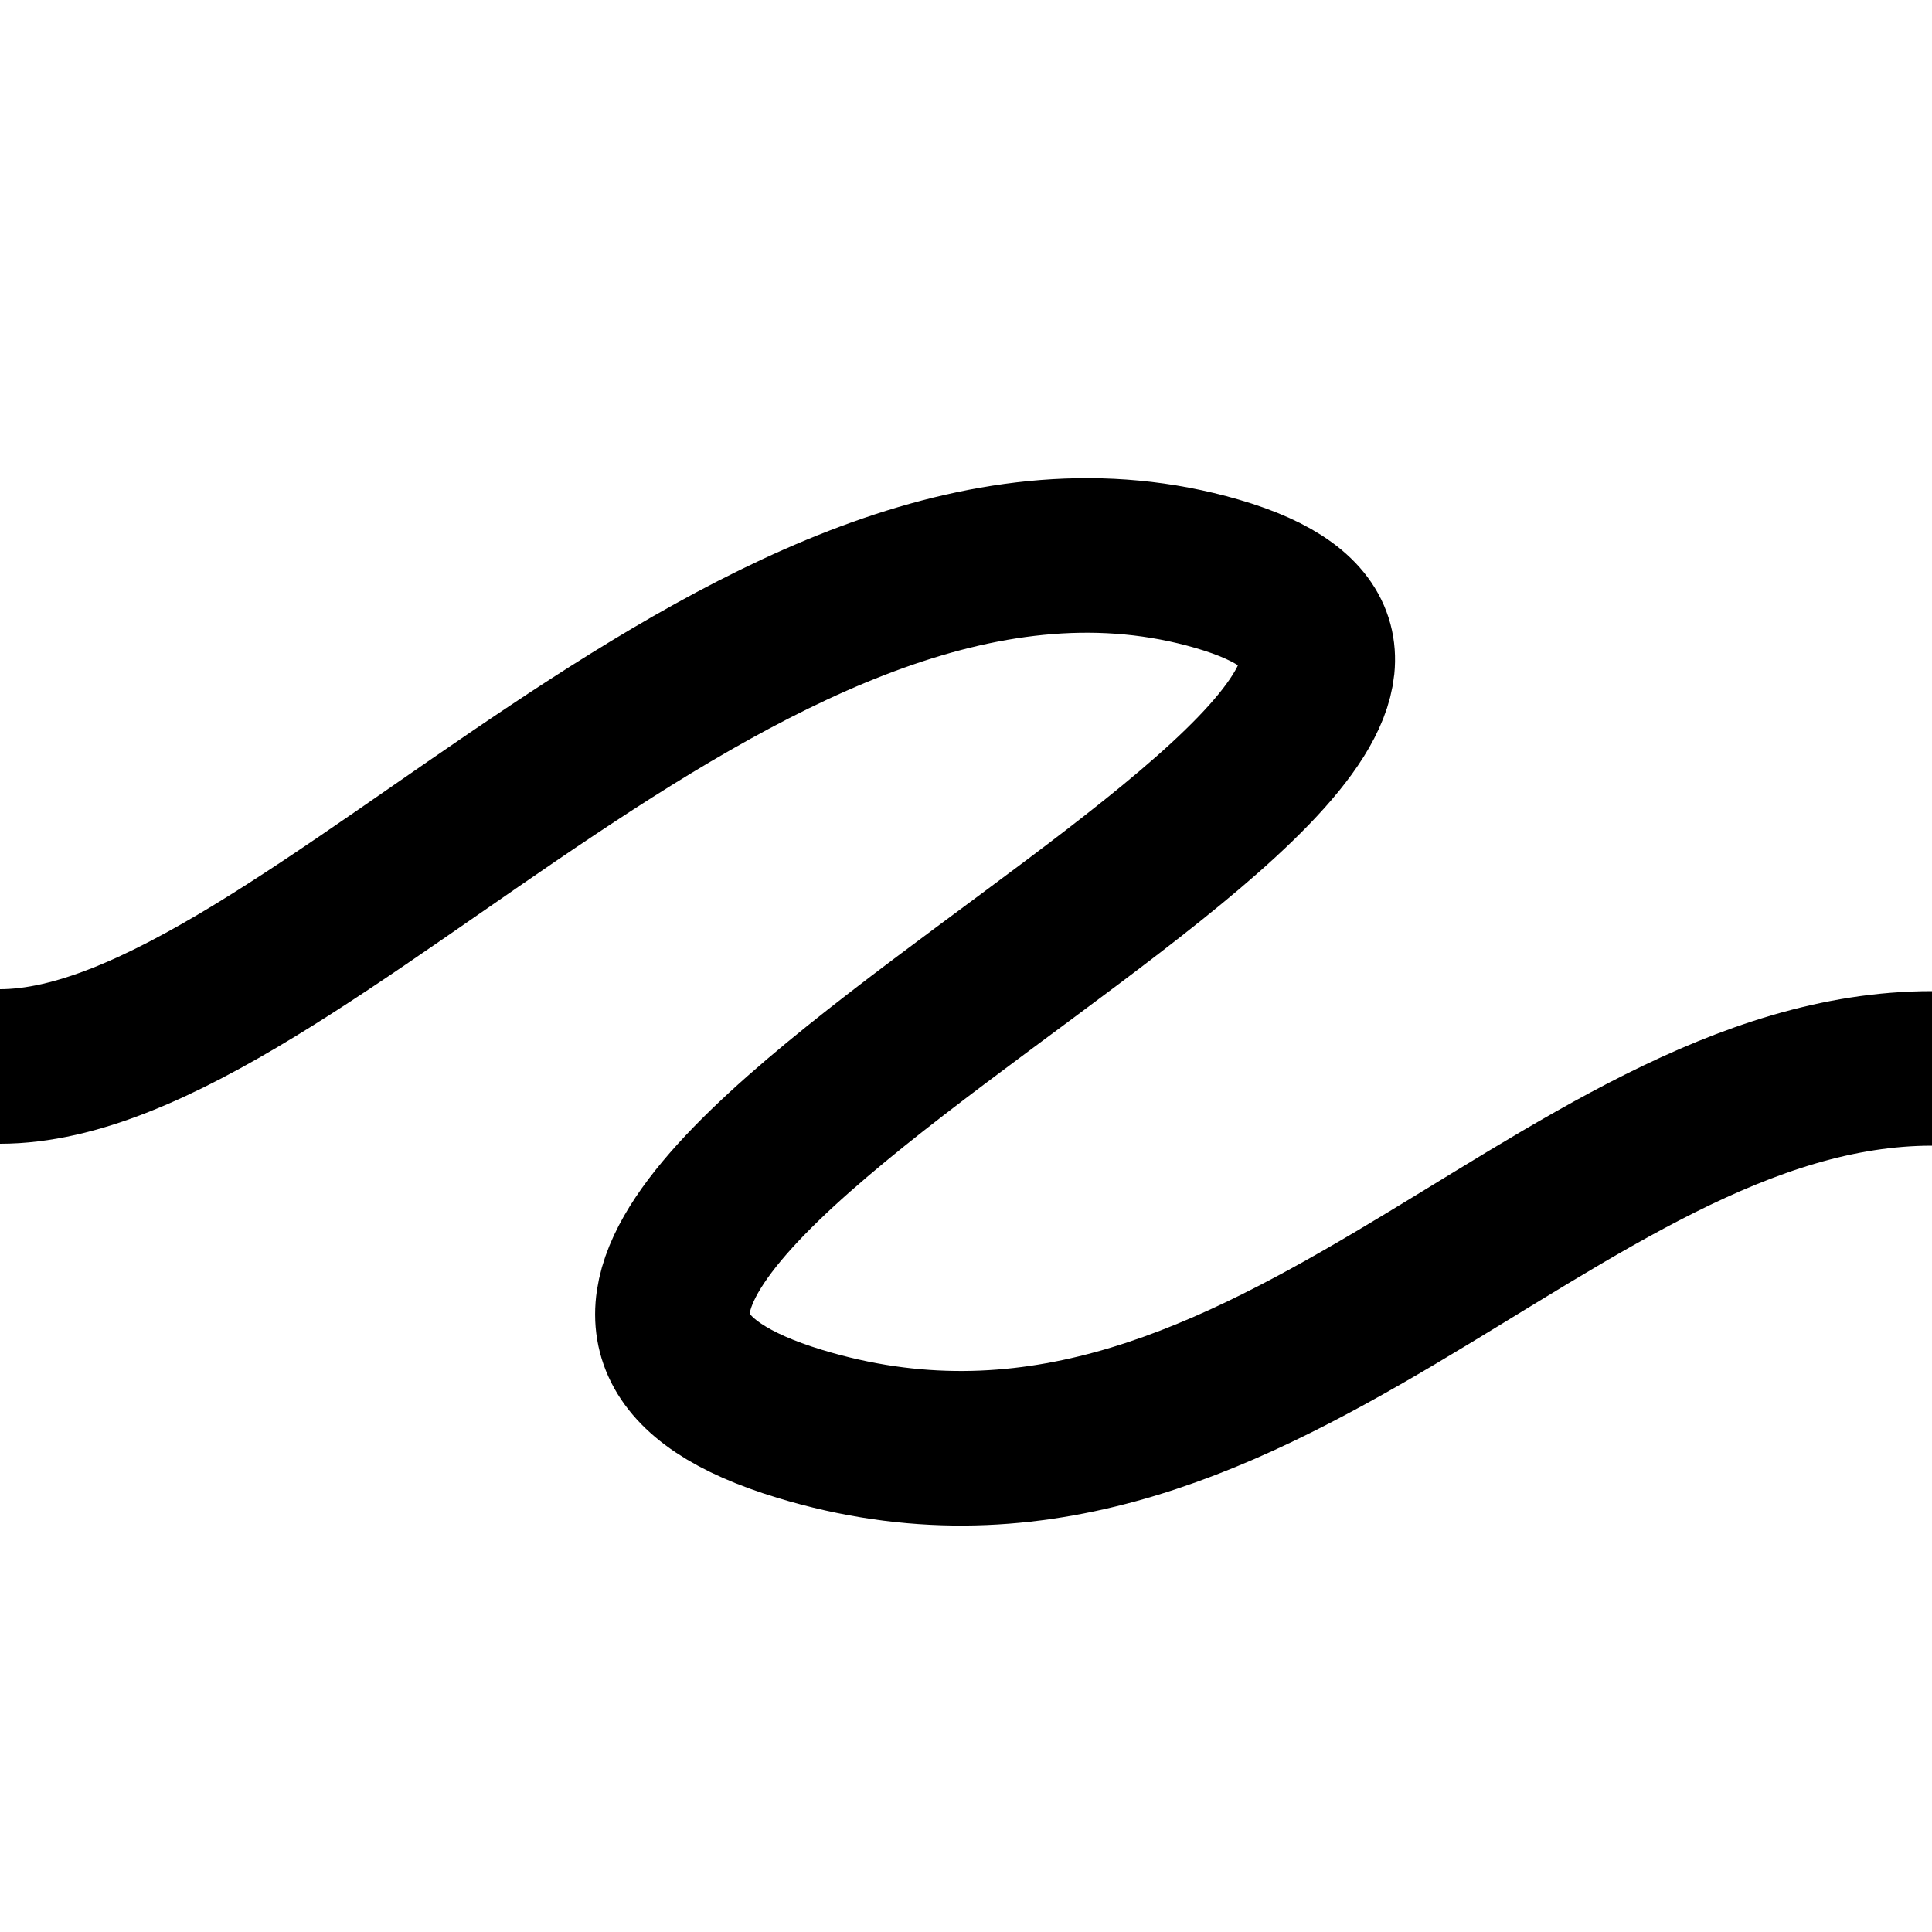 <svg width="500" height="500" viewBox="0 0 500 500" fill="none" xmlns="http://www.w3.org/2000/svg">
<path d="M0 276C78.5 276 197.369 114.289 315 148.5C440.5 185 63.881 325.046 207 368.5C324.768 404.257 402.5 276.5 500 276.5" stroke="black" stroke-width="40"/>
</svg>
